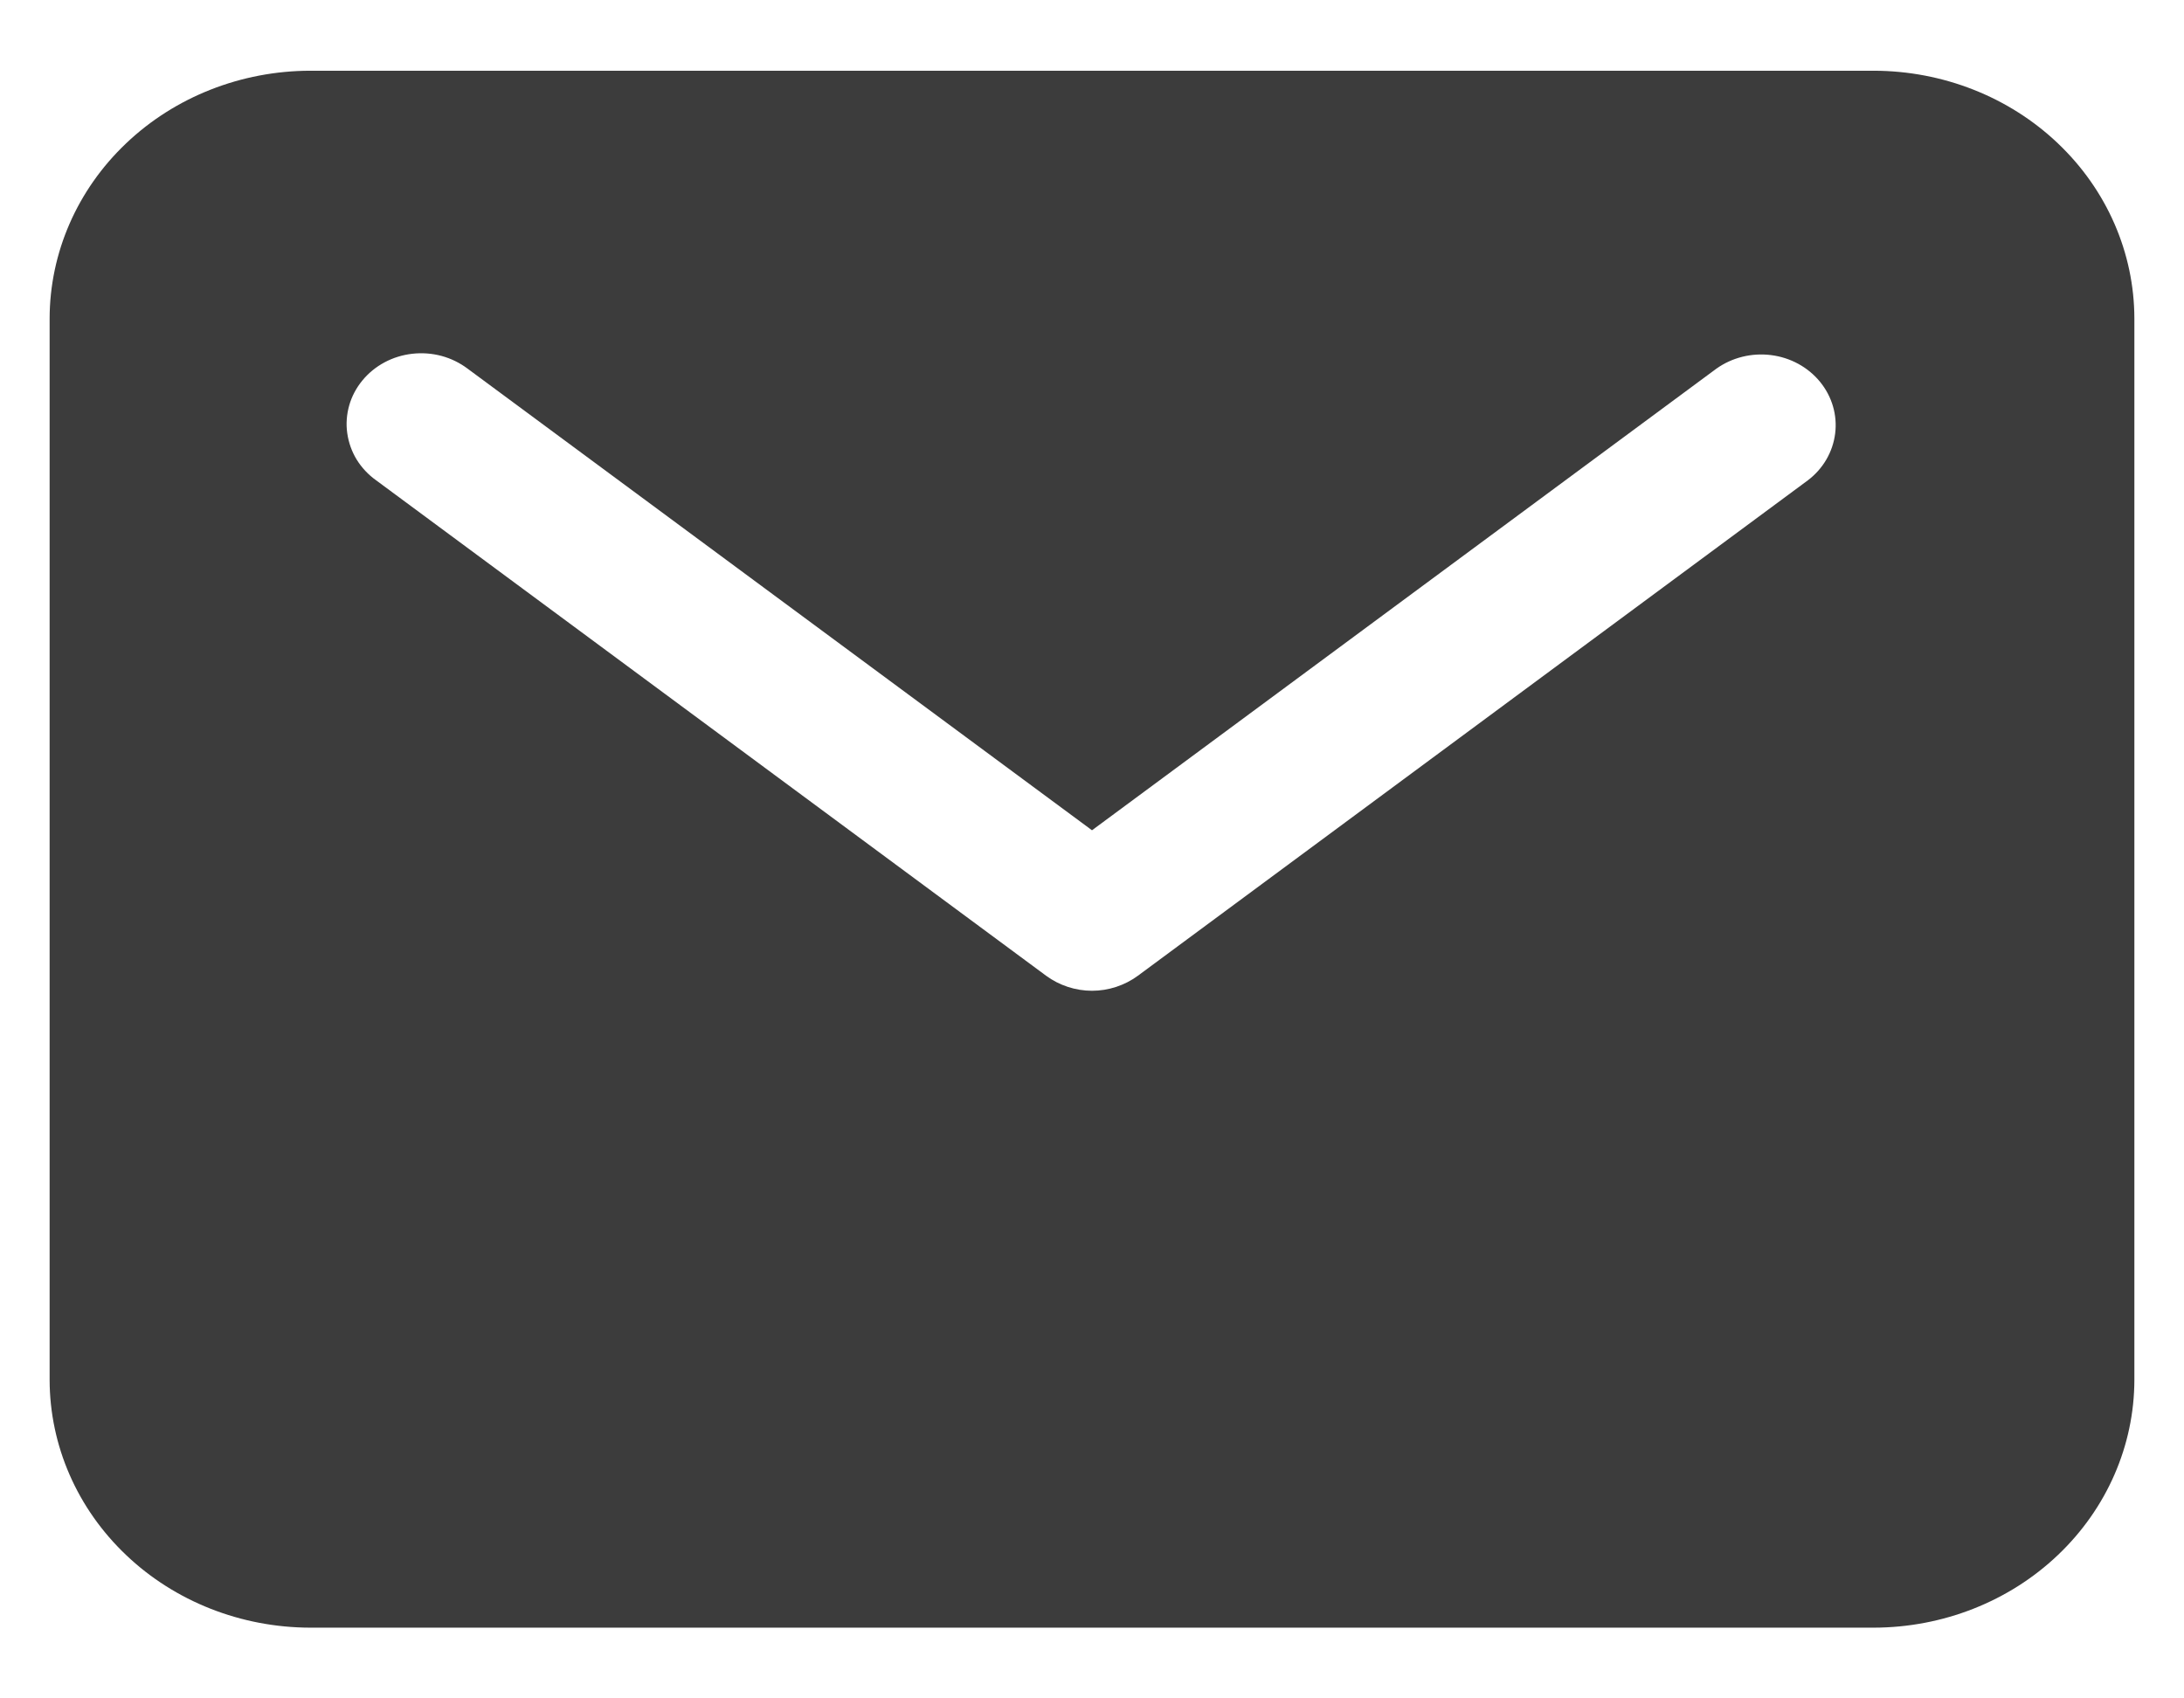 <svg width="18" height="14" viewBox="0 0 18 14" fill="none" xmlns="http://www.w3.org/2000/svg">
<g clip-path="url(#clip0_194_76)">
<path d="M15.443 0.583H2.557C1.987 0.584 1.441 0.799 1.039 1.182C0.636 1.565 0.41 2.084 0.409 2.625V11.375C0.41 11.916 0.636 12.435 1.039 12.818C1.441 13.201 1.987 13.416 2.557 13.417H15.443C16.013 13.416 16.559 13.201 16.961 12.818C17.364 12.435 17.59 11.916 17.591 11.375V2.625C17.59 2.084 17.364 1.565 16.961 1.182C16.559 0.799 16.013 0.584 15.443 0.583ZM14.899 3.96L9.377 8.044C9.269 8.123 9.136 8.167 9 8.167C8.864 8.167 8.731 8.123 8.623 8.044L3.101 3.96C3.036 3.914 2.981 3.855 2.94 3.789C2.899 3.722 2.873 3.648 2.862 3.571C2.851 3.495 2.857 3.417 2.878 3.342C2.899 3.268 2.936 3.198 2.986 3.137C3.036 3.076 3.098 3.025 3.169 2.987C3.24 2.949 3.318 2.925 3.399 2.916C3.479 2.907 3.561 2.913 3.639 2.934C3.717 2.955 3.79 2.991 3.854 3.039L9 6.844L14.146 3.039C14.275 2.947 14.437 2.907 14.596 2.927C14.756 2.947 14.901 3.026 15 3.147C15.099 3.268 15.144 3.421 15.125 3.573C15.106 3.726 15.025 3.865 14.899 3.96Z" fill="#3C3C3C"/>
</g>
<defs>
<clipPath id="clip0_194_76">
<rect width="18" height="14" fill="white"/>
</clipPath>
</defs>
</svg>
